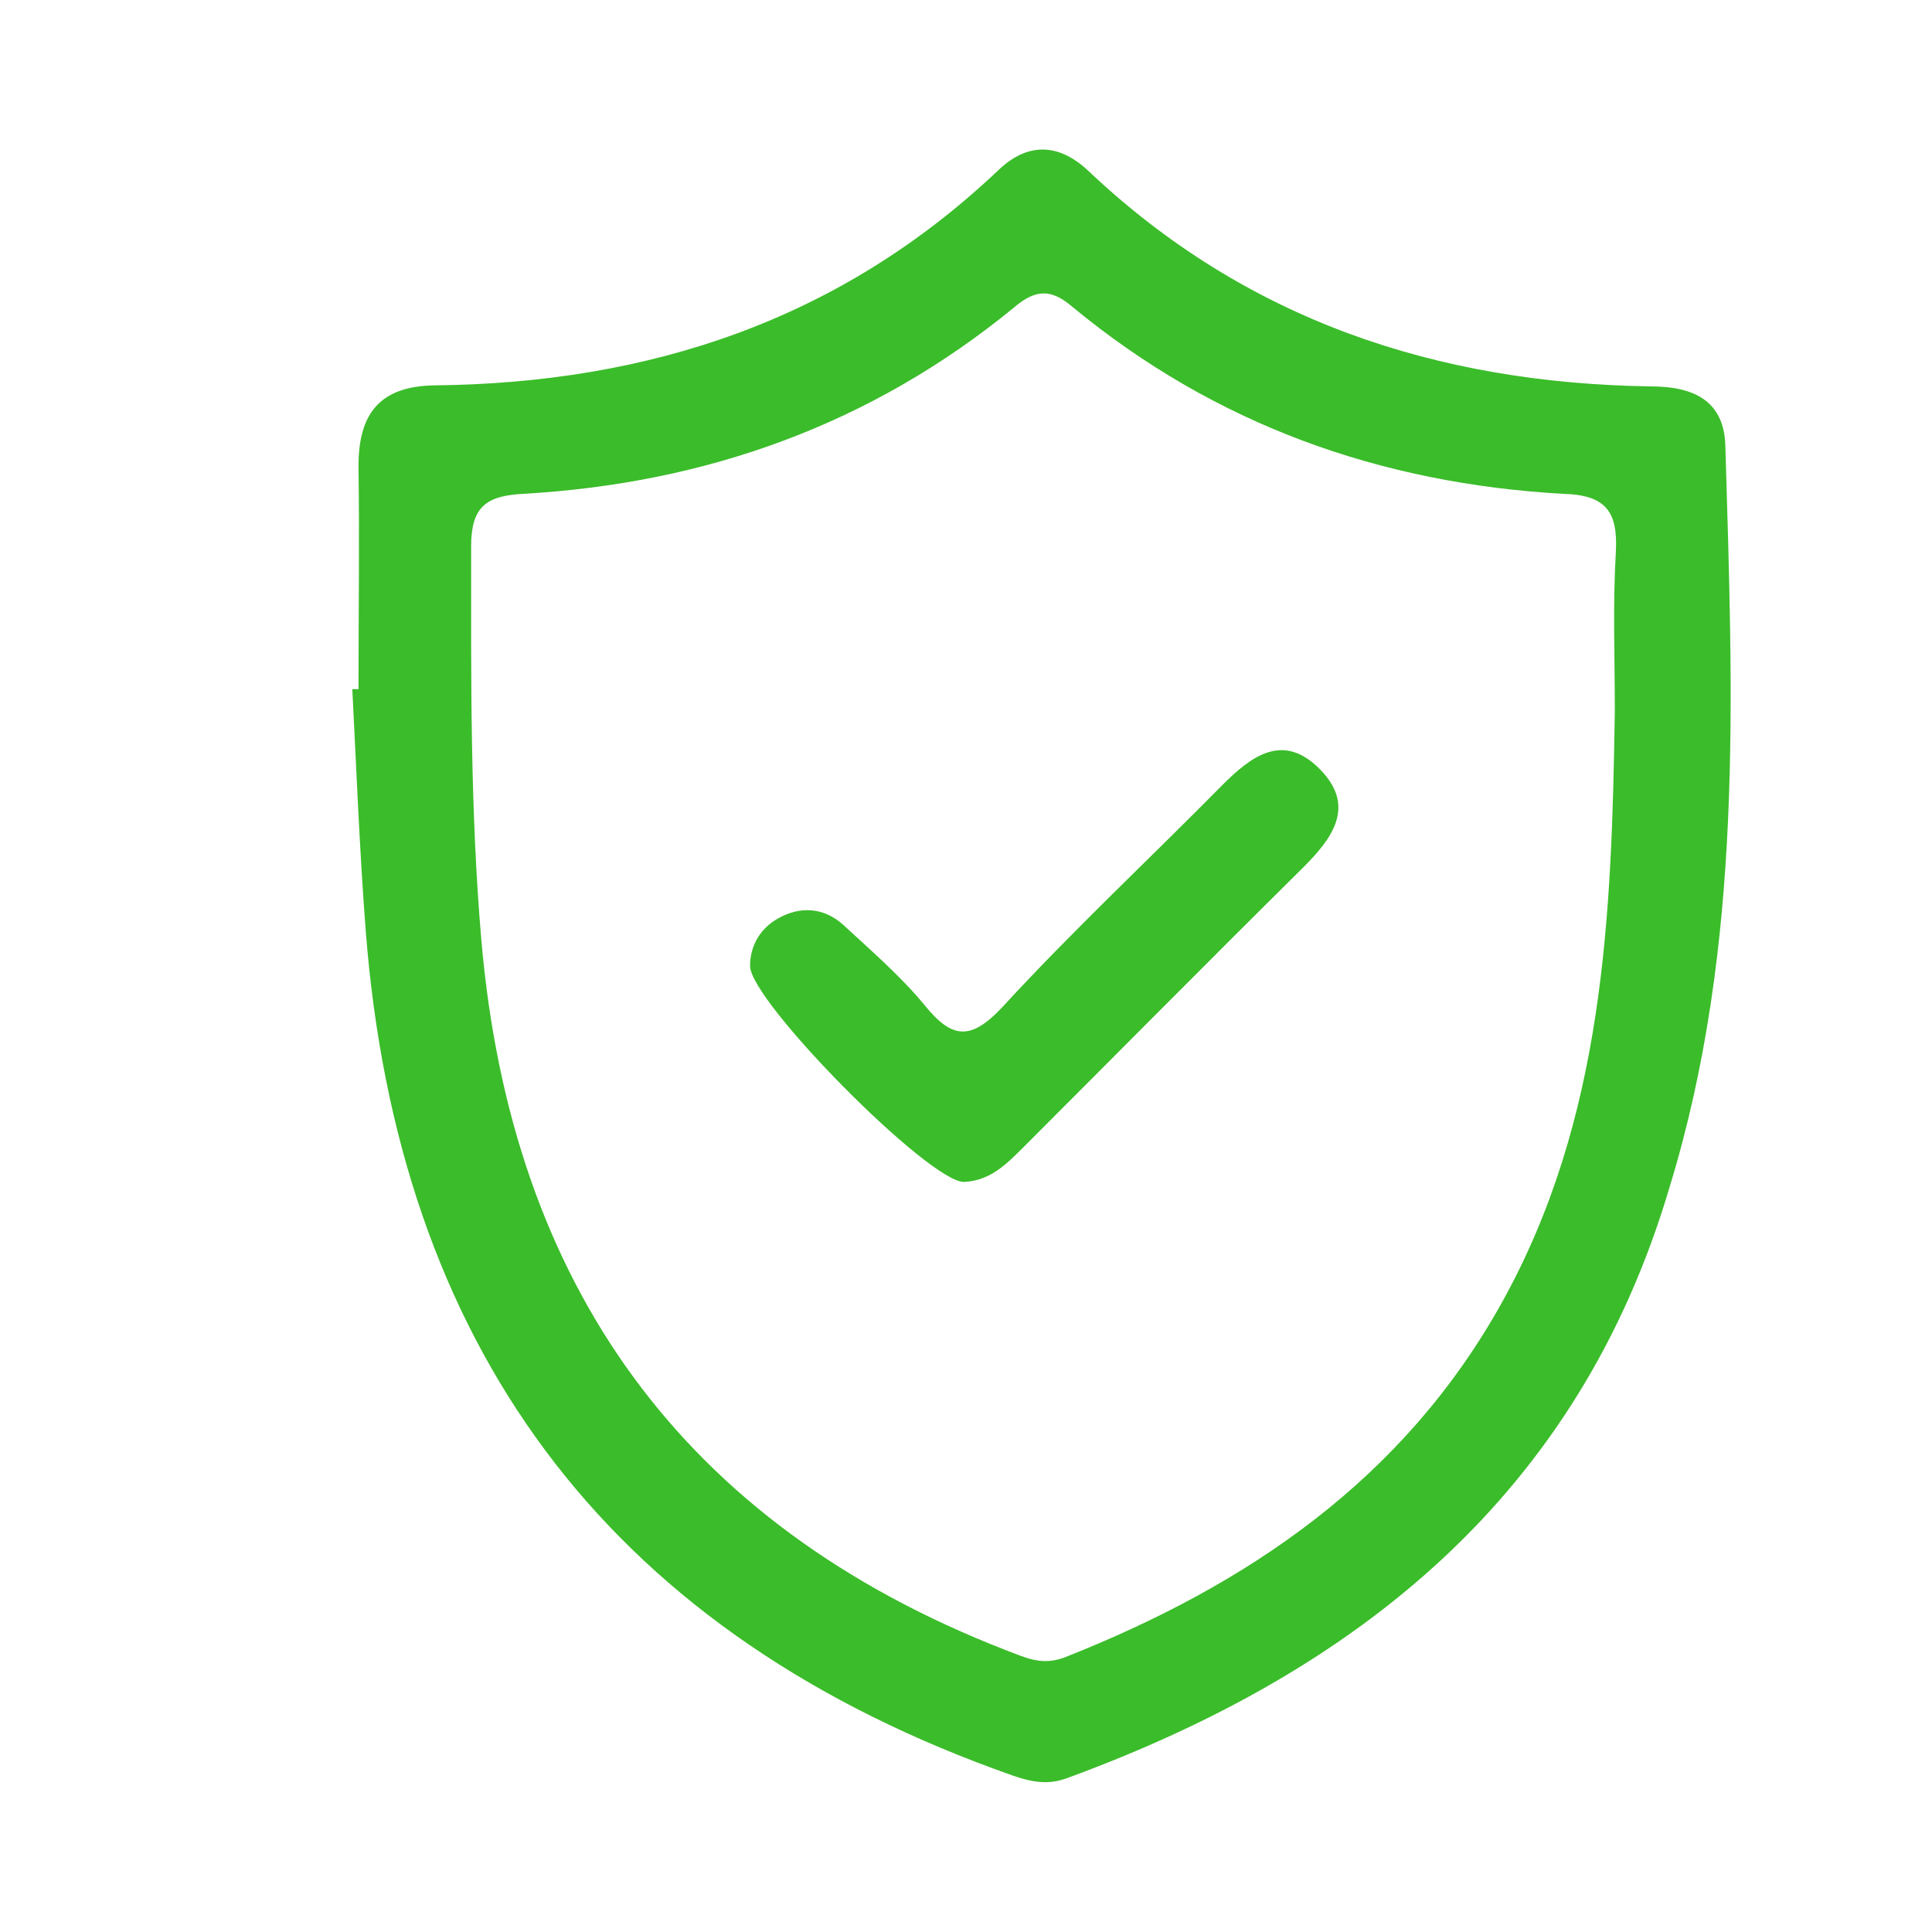 <svg width="187" height="187" viewBox="0 0 187 187" fill="none" xmlns="http://www.w3.org/2000/svg">
<path d="M118.3 76C111.2 83.2 103.8 90.1 97 97.5C93.9 100.8 92.1 100.5 89.5 97.3C87.2 94.5 84.3 92 81.6 89.5C79.7 87.8 77.4 87.7 75.3 88.9C73.7 89.8 72.6 91.4 72.6 93.5C72.6 96.9 89.9 114.4 93.3 114.4C95.8 114.3 97.4 112.7 99 111.1C108 102.1 117 93 126.1 84C128.9 81.2 131.3 78.1 127.8 74.5C124.2 70.8 121.1 73.2 118.3 76Z" fill="#3BBC2A"/>
<path d="M167 43.2C166.9 38.7 163.8 37.4 159.8 37.4C139.1 37.1 120.6 31 105.3 16.5C102.4 13.8 99.4 13.8 96.6 16.5C81.3 31 62.8 37.1 42 37.3C36.7 37.4 34.7 40.1 34.7 45.1C34.8 52.3 34.7 59.5 34.7 66.7C34.5 66.7 34.3 66.7 34.1 66.7C34.5 74.5 34.8 82.3 35.4 90.1C38.5 130 58.4 157.3 96.2 171.2C98.5 172 100.7 173.1 103.3 172.1C131.4 161.8 152.8 144.7 161.6 114.9C168.8 91.4 167.7 67.3 167 43.2ZM156.4 53.4C156.1 58.5 156.3 63.7 156.3 68.8C156 88.6 155.3 108.3 145.3 126.2C135.8 143.2 120.8 153.4 103.1 160.4C100.8 161.3 99.2 160.4 97.3 159.7C66 147.5 49.5 124.3 46.6 91.1C45.5 78.4 45.6 65.6 45.6 52.9C45.6 49.1 47 48 50.6 47.8C68.3 46.8 84.3 41.1 98.1 29.8C100.2 28 101.7 27.9 103.8 29.7C117.6 41.1 133.6 46.8 151.3 47.8C155.5 47.9 156.6 49.6 156.4 53.4Z" fill="#3BBC2A"/>
</svg>
